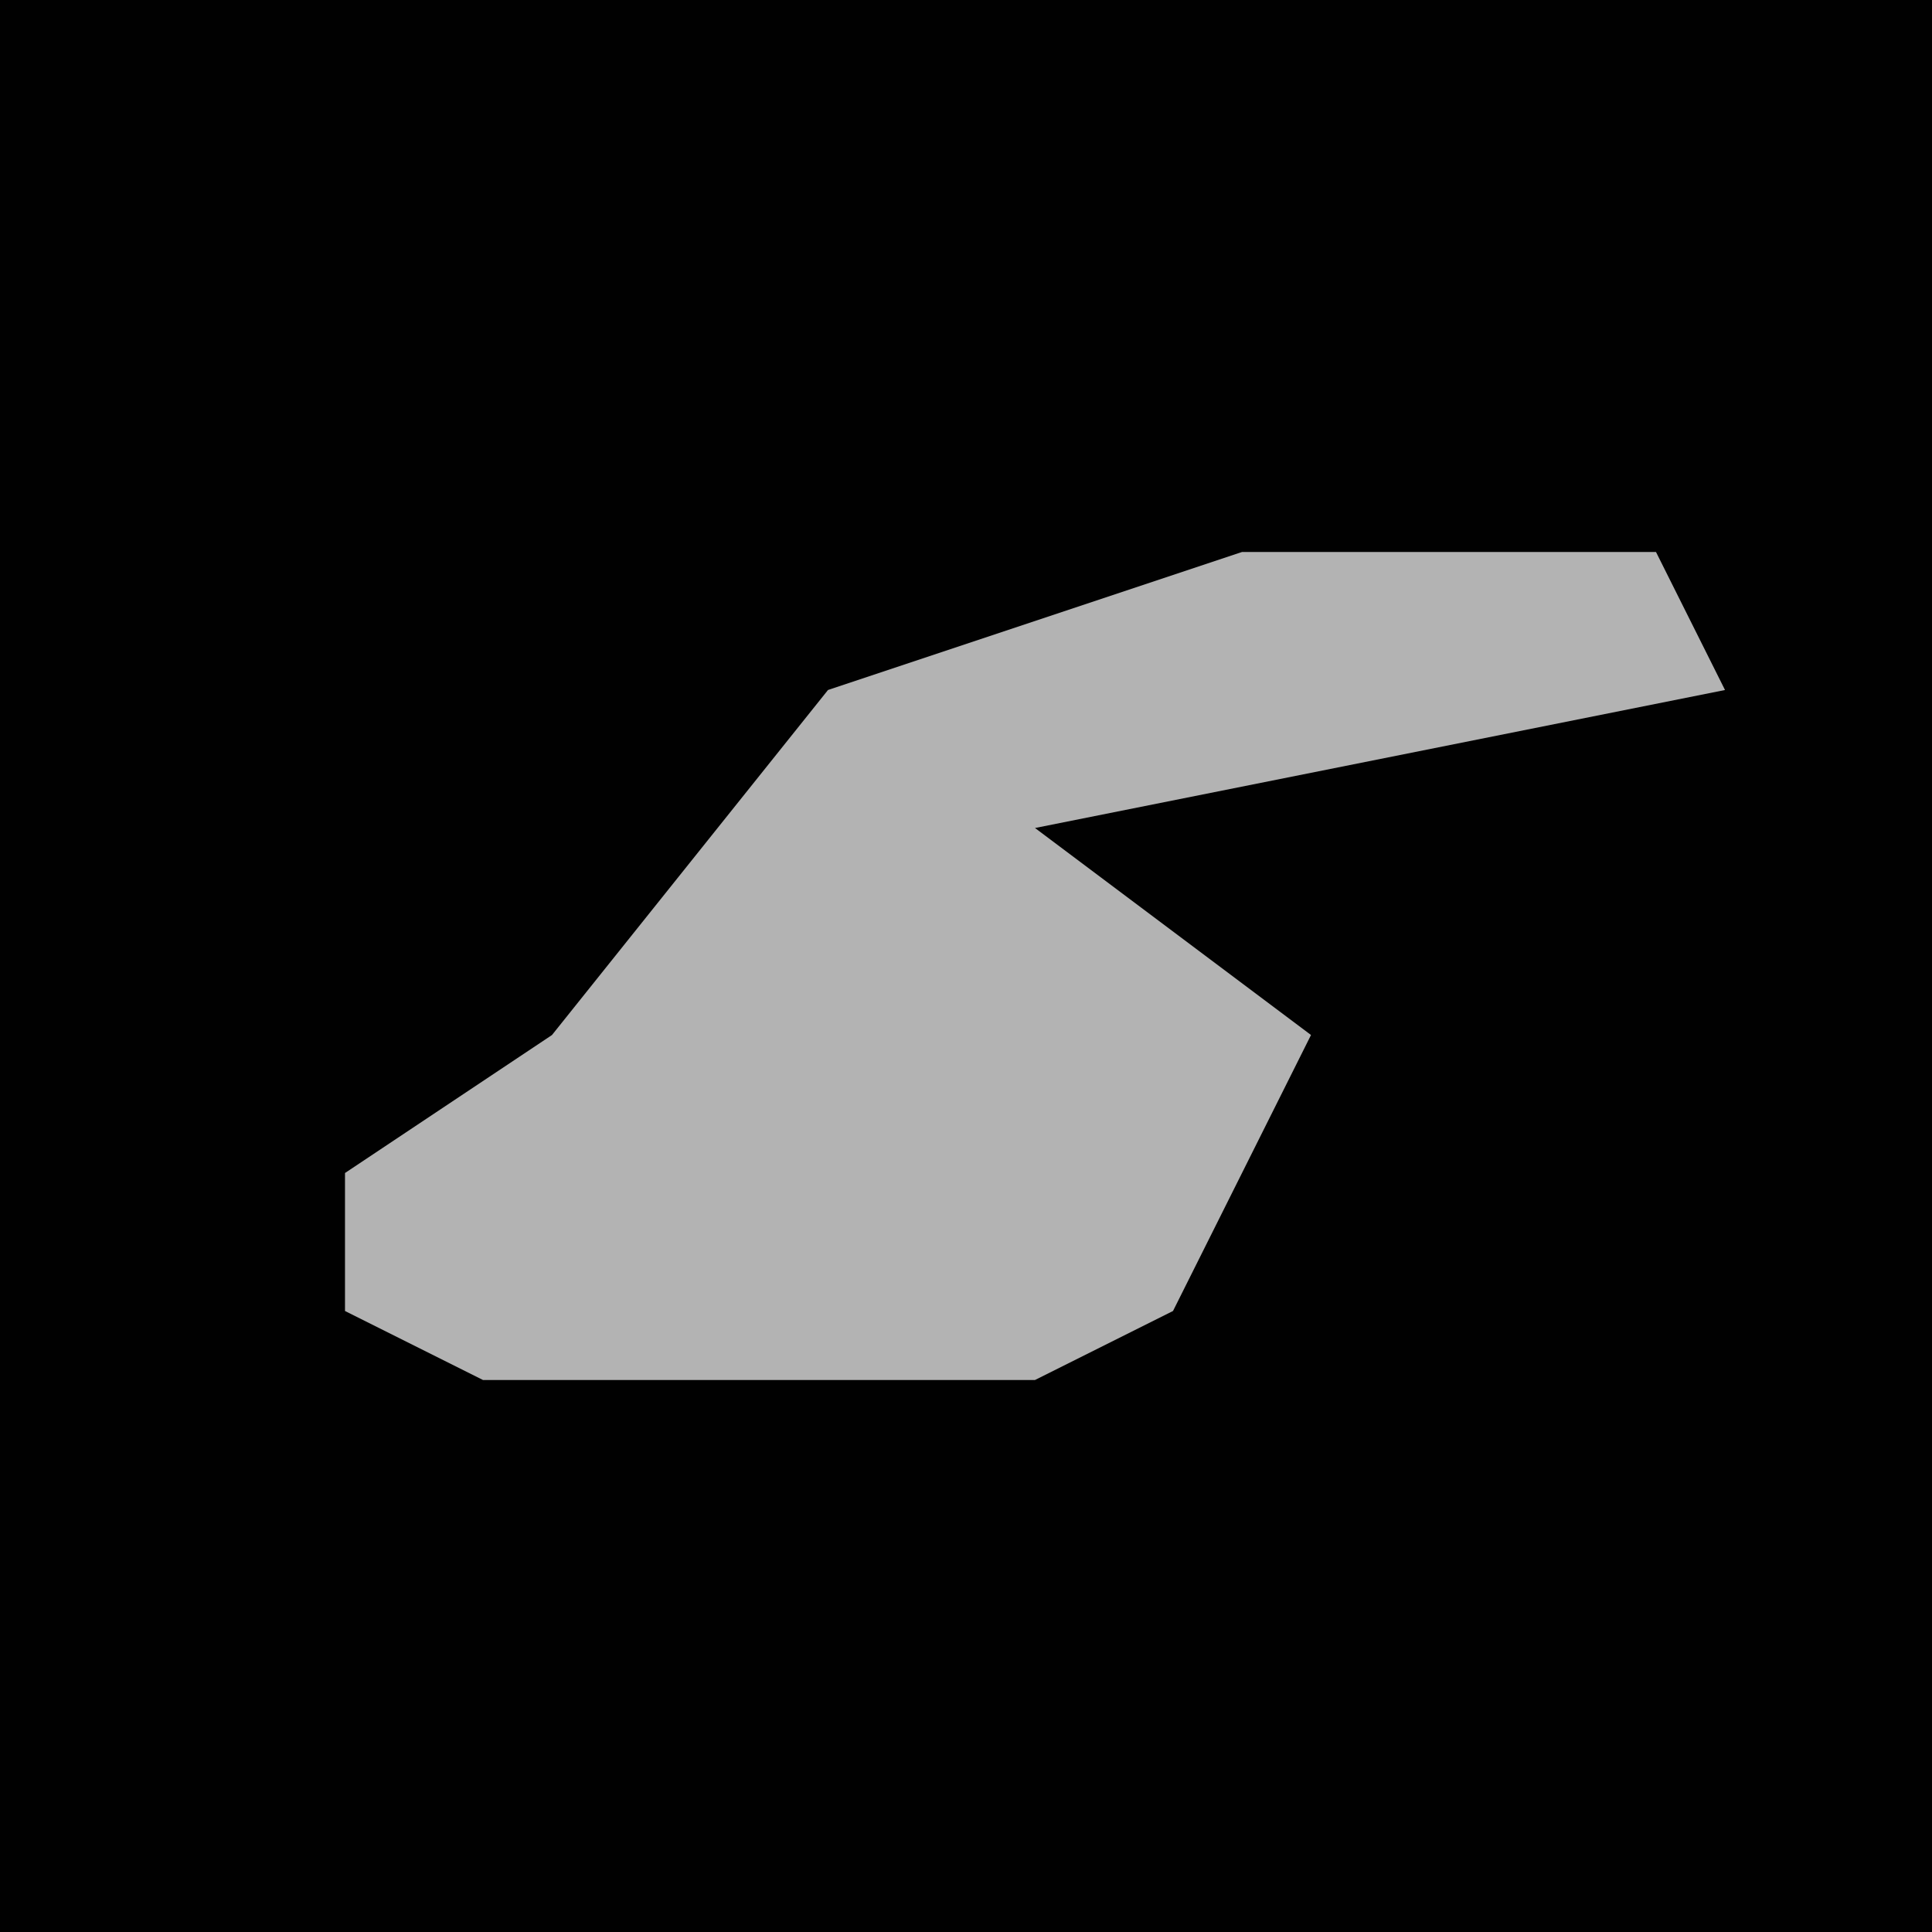 <?xml version="1.0" encoding="UTF-8"?>
<svg version="1.1" xmlns="http://www.w3.org/2000/svg" width="28" height="28">
<path d="M0,0 L28,0 L28,28 L0,28 Z " fill="#010101" transform="translate(0,0)"/>
<path d="M0,0 L6,0 L7,2 L-3,4 L1,7 L-1,11 L-3,12 L-11,12 L-13,11 L-13,9 L-10,7 L-6,2 Z " fill="#B3B3B3" transform="translate(18,8)"/>
</svg>

